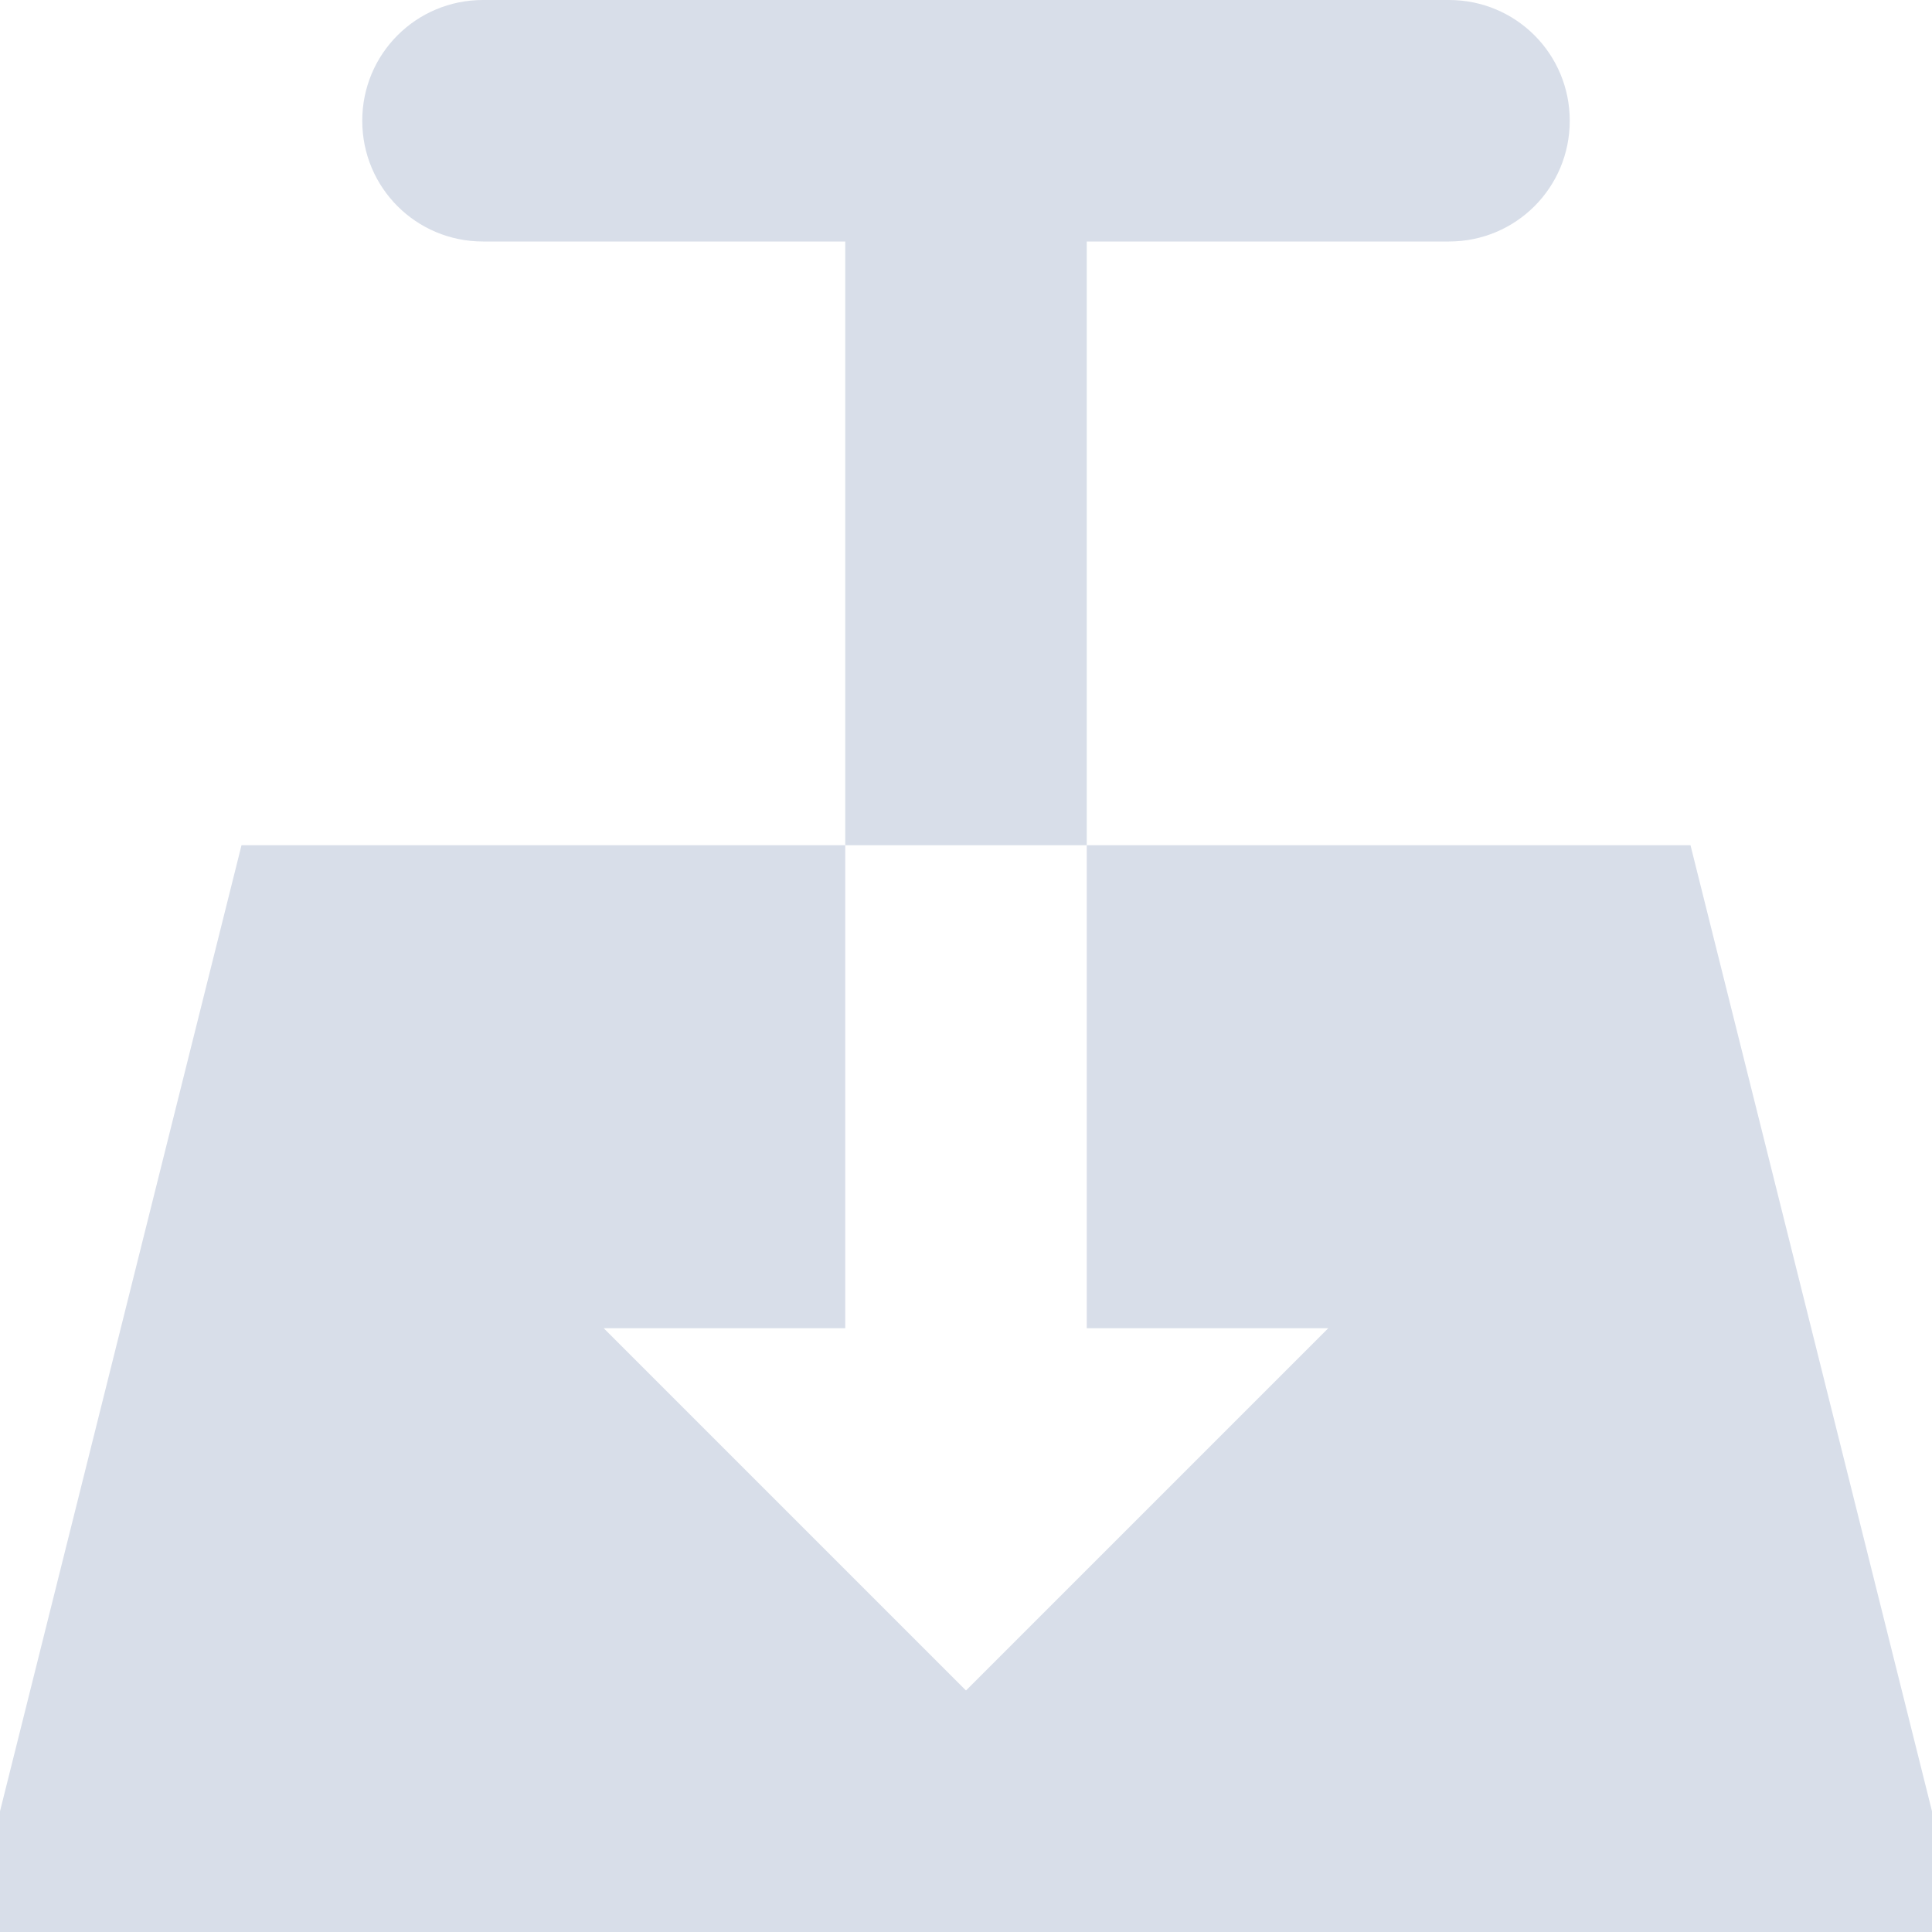 <svg viewBox="0 0 16 16" xmlns="http://www.w3.org/2000/svg">
 <path d="m4 0c-0.554 0-1 0.446-1 1s0.446 1 1 1h3v5h2v-5h3c0.554 0 1-0.446 1-1s-0.446-1-1-1zm5 7v4h2l-3 3-3-3h2v-4h-5l-2 8v1h16v-1l-2-8z" fill="#d8dee9"/>
</svg>
